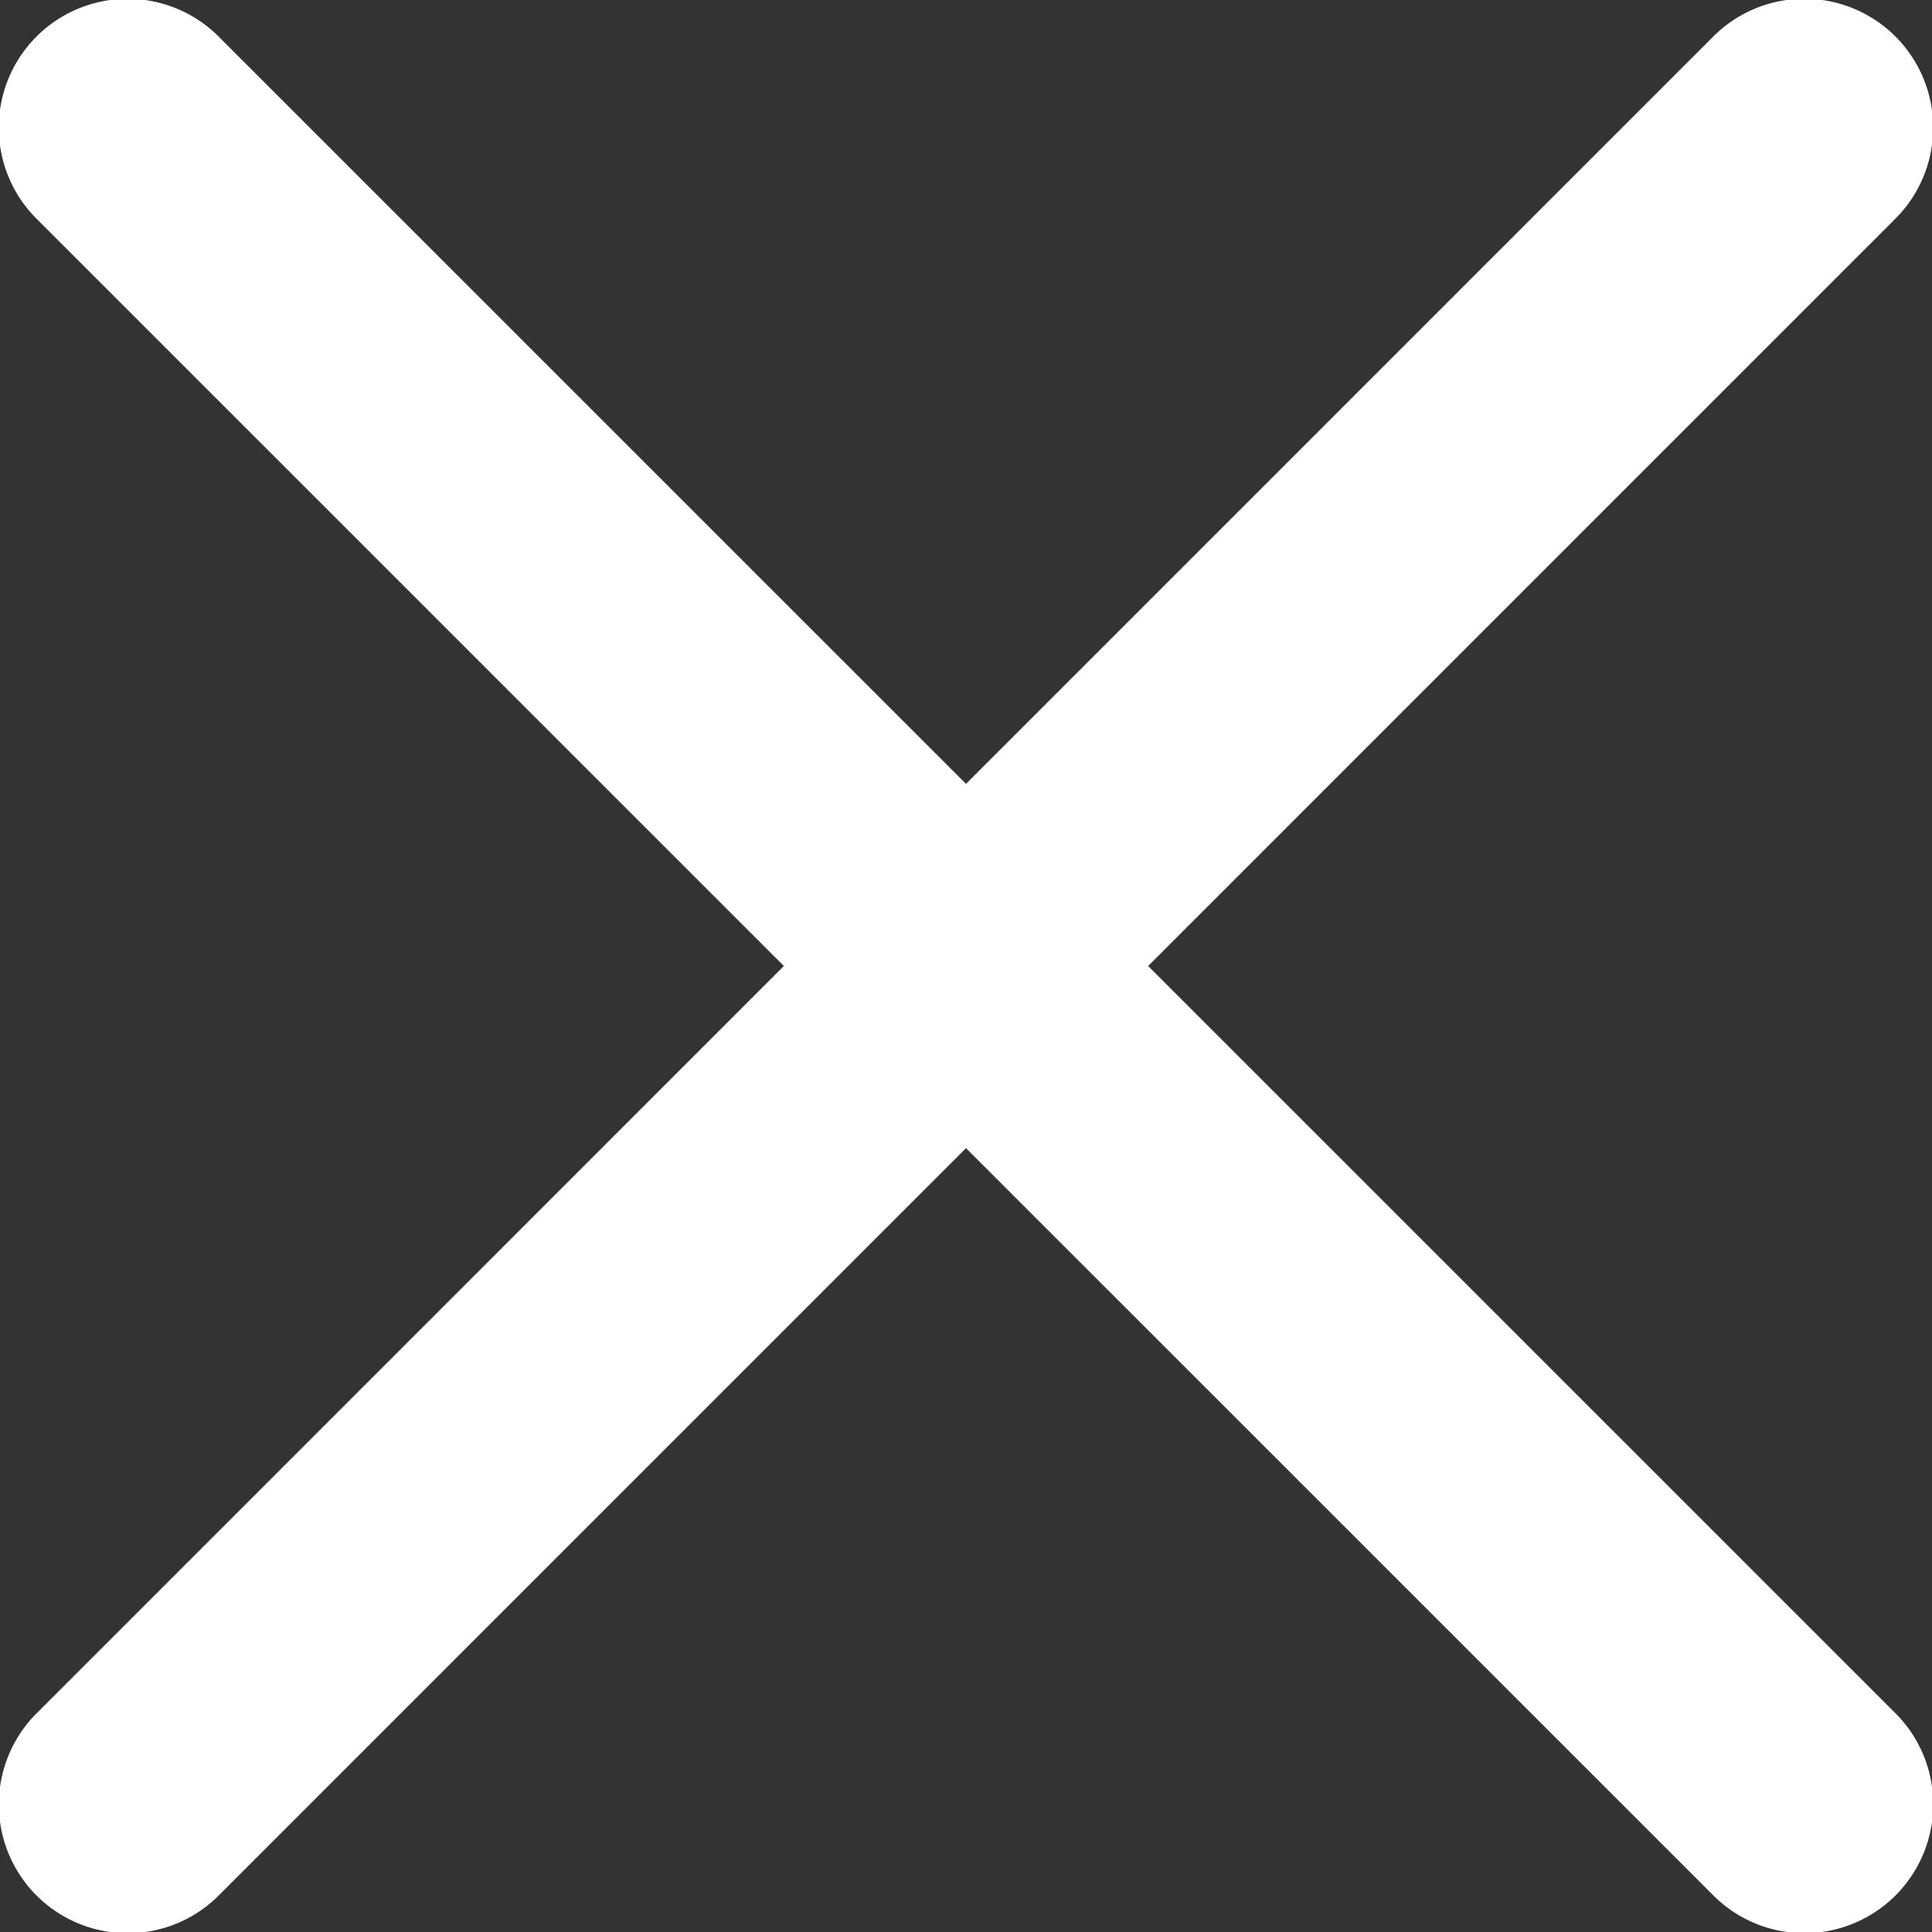 <svg xmlns="http://www.w3.org/2000/svg" width="33" height="33" viewBox="0 0 33 33">
  <rect x="0" y="0" width="33" height="33" fill="#333333" stroke="none"/>
  <path id="close_Icon" d="M36.855,8.255a2.2,2.2,0,1,0-3.111-3.111L21,17.889,8.255,5.145A2.2,2.2,0,1,0,5.144,8.256L17.889,21,5.145,33.745a2.2,2.2,0,1,0,3.111,3.111L21,24.111,33.745,36.855a2.2,2.2,0,1,0,3.111-3.111L24.111,21Z" transform="translate(-4.5 -4.5)" fill="#fff" fill-rule="evenodd"/>
</svg>
